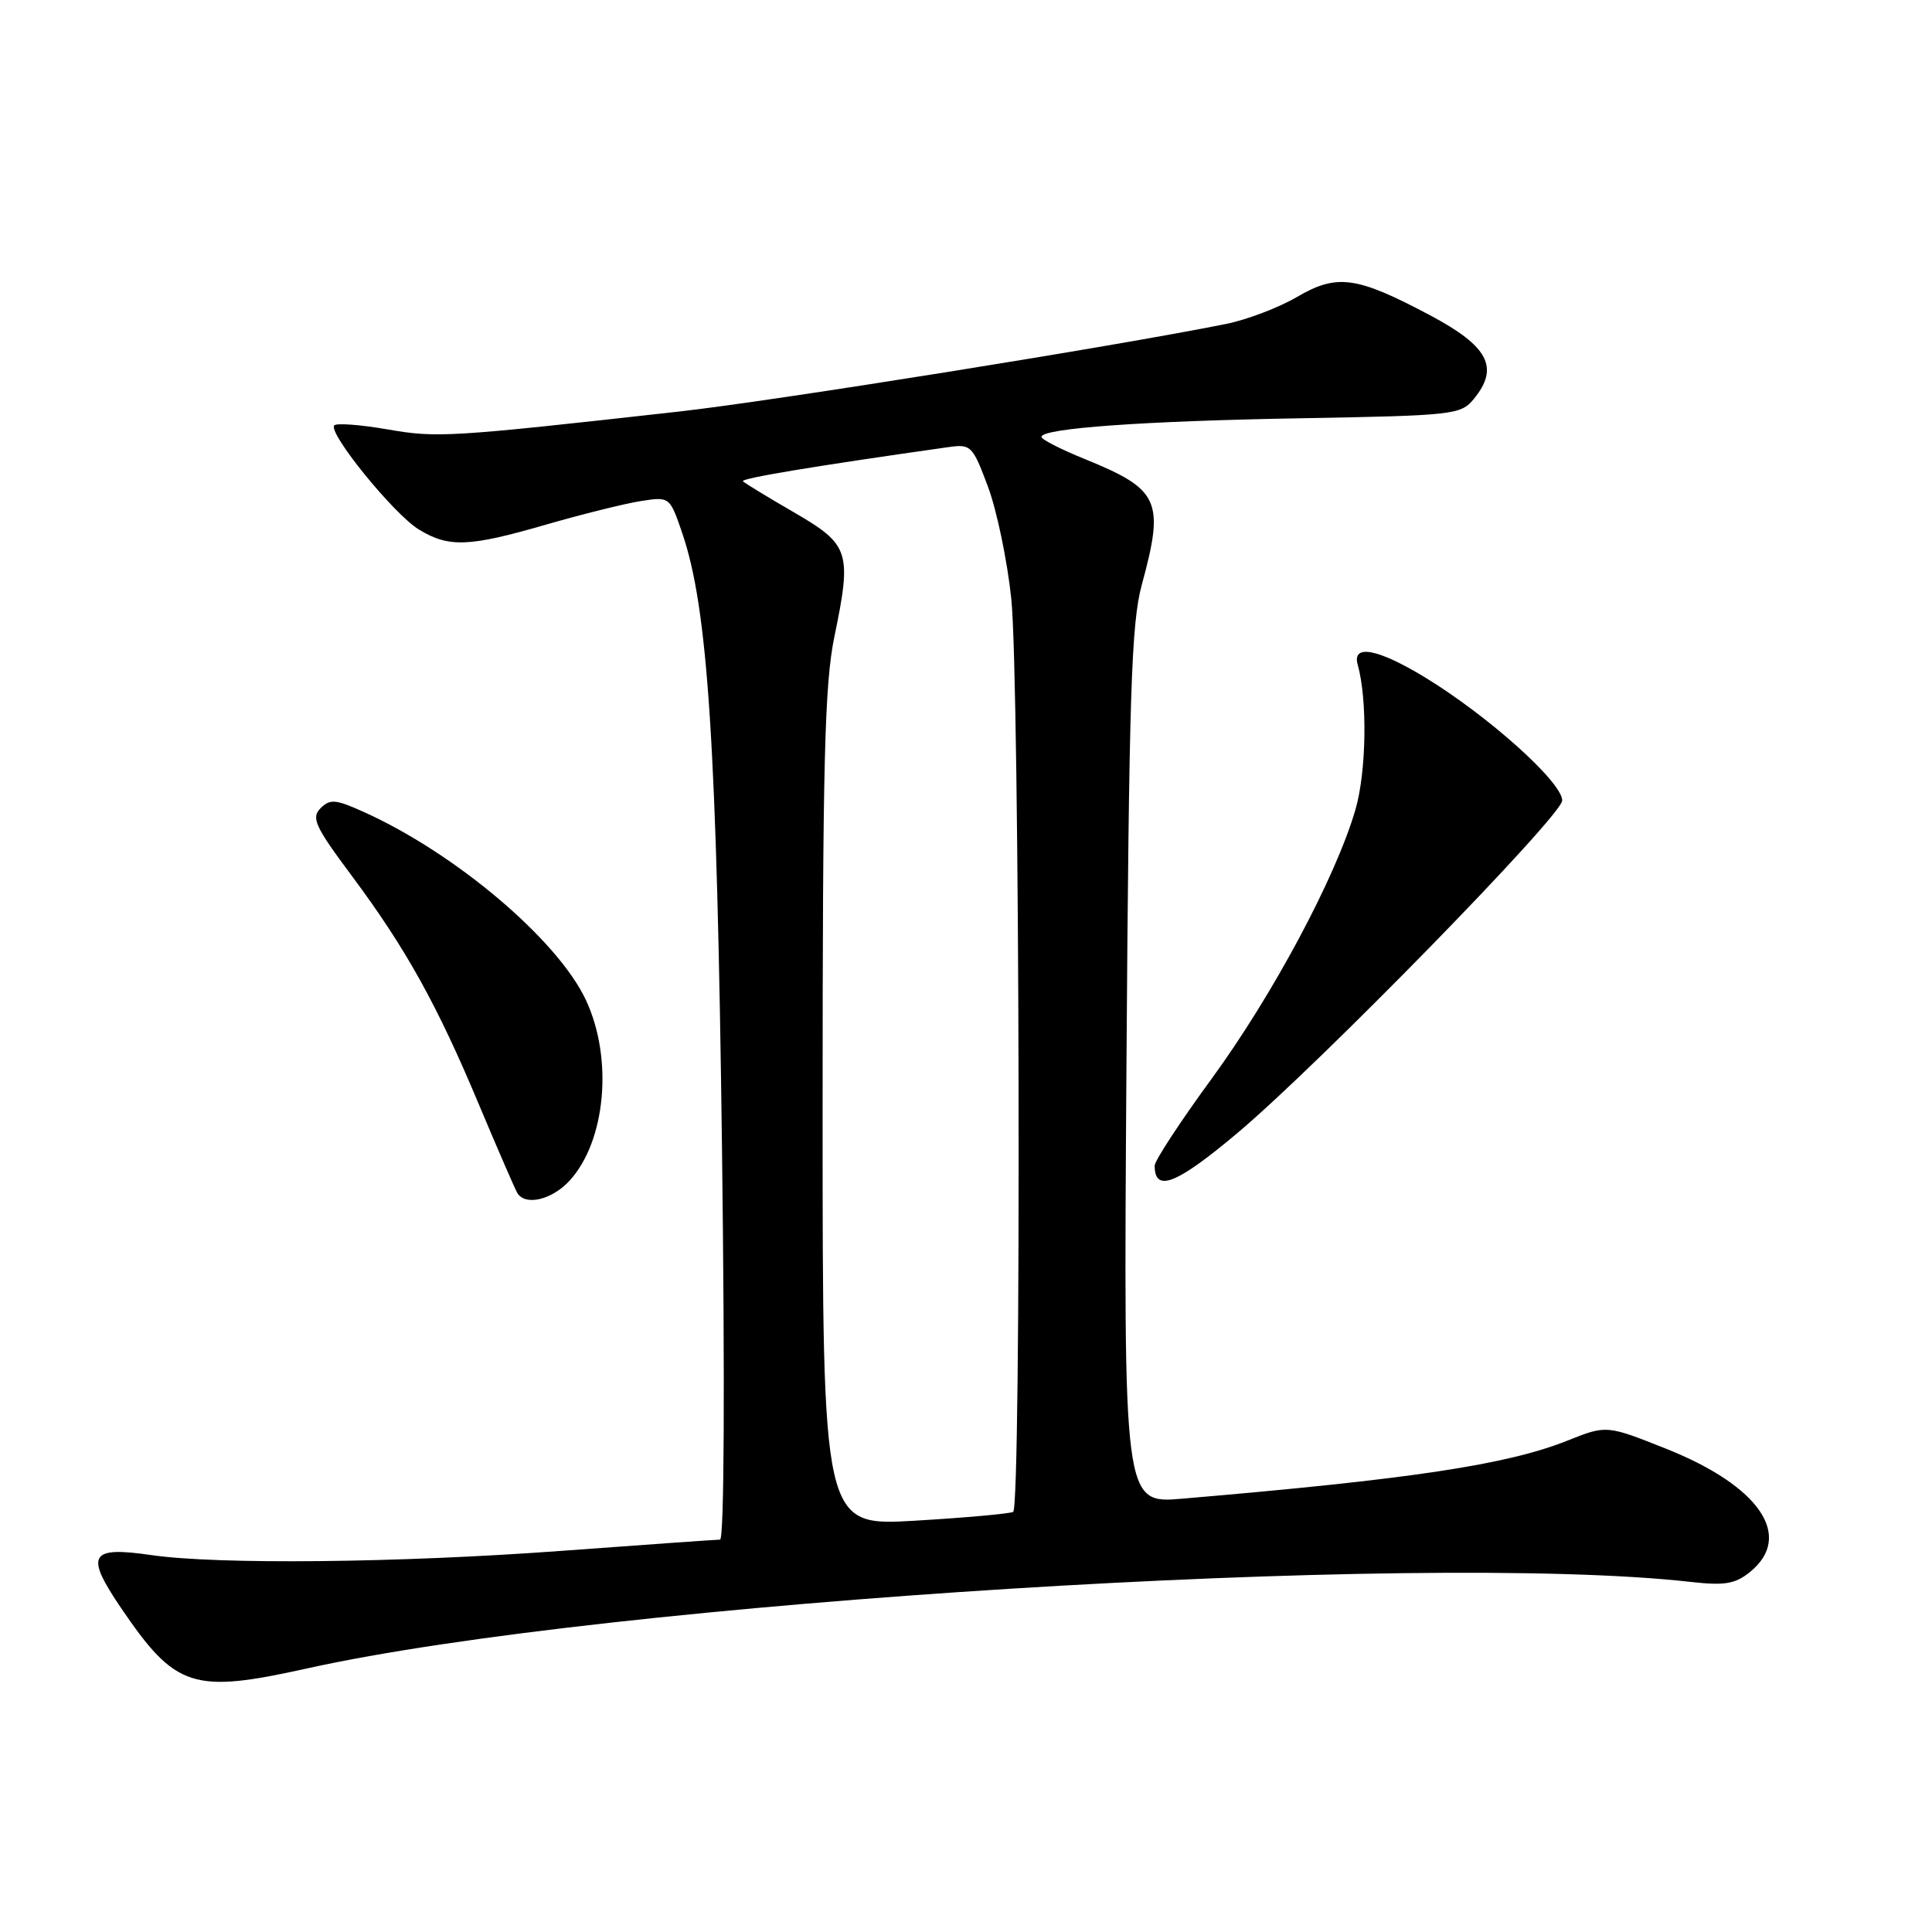 <?xml version="1.0" encoding="UTF-8" standalone="no"?>
<!DOCTYPE svg PUBLIC "-//W3C//DTD SVG 1.1//EN" "http://www.w3.org/Graphics/SVG/1.1/DTD/svg11.dtd" >
<svg xmlns="http://www.w3.org/2000/svg" xmlns:xlink="http://www.w3.org/1999/xlink" version="1.1" viewBox="0 0 256 256">
 <g >
 <path fill="currentColor"
d=" M 40.76 221.06 C 80.32 212.29 188.07 205.55 224.00 209.61 C 228.54 210.12 229.91 209.89 231.88 208.30 C 237.70 203.58 233.20 196.93 220.83 191.99 C 212.87 188.82 212.87 188.82 207.69 190.89 C 199.71 194.08 186.94 196.01 156.68 198.58 C 148.87 199.25 148.87 199.25 149.26 141.37 C 149.60 91.79 149.90 82.64 151.29 77.50 C 154.33 66.34 153.66 64.86 143.75 60.83 C 140.59 59.55 138.00 58.23 138.00 57.89 C 138.00 56.75 151.52 55.78 172.50 55.42 C 192.69 55.06 193.57 54.96 195.30 52.85 C 198.70 48.70 197.23 45.89 189.50 41.78 C 179.72 36.59 177.16 36.24 171.82 39.37 C 169.42 40.77 165.21 42.37 162.48 42.92 C 147.74 45.89 102.56 53.12 90.00 54.53 C 59.41 57.95 57.92 58.04 51.31 56.89 C 47.78 56.28 44.63 56.04 44.30 56.36 C 43.38 57.29 52.18 68.14 55.50 70.16 C 59.46 72.58 62.12 72.48 72.33 69.52 C 77.04 68.16 82.65 66.76 84.81 66.41 C 88.74 65.79 88.74 65.79 90.40 70.64 C 93.82 80.62 94.99 98.84 95.67 152.25 C 96.06 183.29 95.96 204.00 95.41 204.01 C 94.91 204.01 85.50 204.68 74.50 205.49 C 52.89 207.09 28.81 207.34 20.00 206.05 C 11.89 204.87 11.24 205.99 16.00 213.01 C 23.27 223.71 25.52 224.44 40.76 221.06 Z  M 75.44 156.48 C 80.27 151.26 81.28 140.27 77.63 132.50 C 73.88 124.51 60.34 113.05 48.18 107.58 C 44.46 105.90 43.73 105.84 42.47 107.10 C 41.21 108.36 41.74 109.51 46.59 116.02 C 53.78 125.67 57.92 133.12 63.49 146.43 C 65.98 152.35 68.26 157.61 68.56 158.10 C 69.62 159.81 73.11 158.99 75.44 156.48 Z  M 163.99 150.11 C 174.82 141.00 207.00 108.05 207.00 106.07 C 207.00 103.64 197.18 94.84 188.76 89.72 C 182.57 85.96 179.13 85.31 179.90 88.06 C 181.21 92.72 181.06 102.27 179.60 107.29 C 177.00 116.23 168.65 131.85 160.54 142.95 C 156.39 148.62 153.00 153.80 153.00 154.46 C 153.00 158.07 155.89 156.93 163.99 150.11 Z  M 109.00 147.07 C 109.00 101.02 109.26 90.67 110.56 84.37 C 112.89 73.10 112.58 72.17 105.19 67.88 C 101.72 65.87 98.68 64.02 98.44 63.77 C 98.07 63.40 107.97 61.75 125.64 59.25 C 128.66 58.82 128.87 59.03 130.91 64.49 C 132.08 67.61 133.47 74.29 134.00 79.33 C 135.13 90.05 135.36 199.67 134.25 200.33 C 133.84 200.57 127.99 201.10 121.25 201.50 C 109.00 202.22 109.00 202.22 109.00 147.07 Z "/>
</g>
</svg>